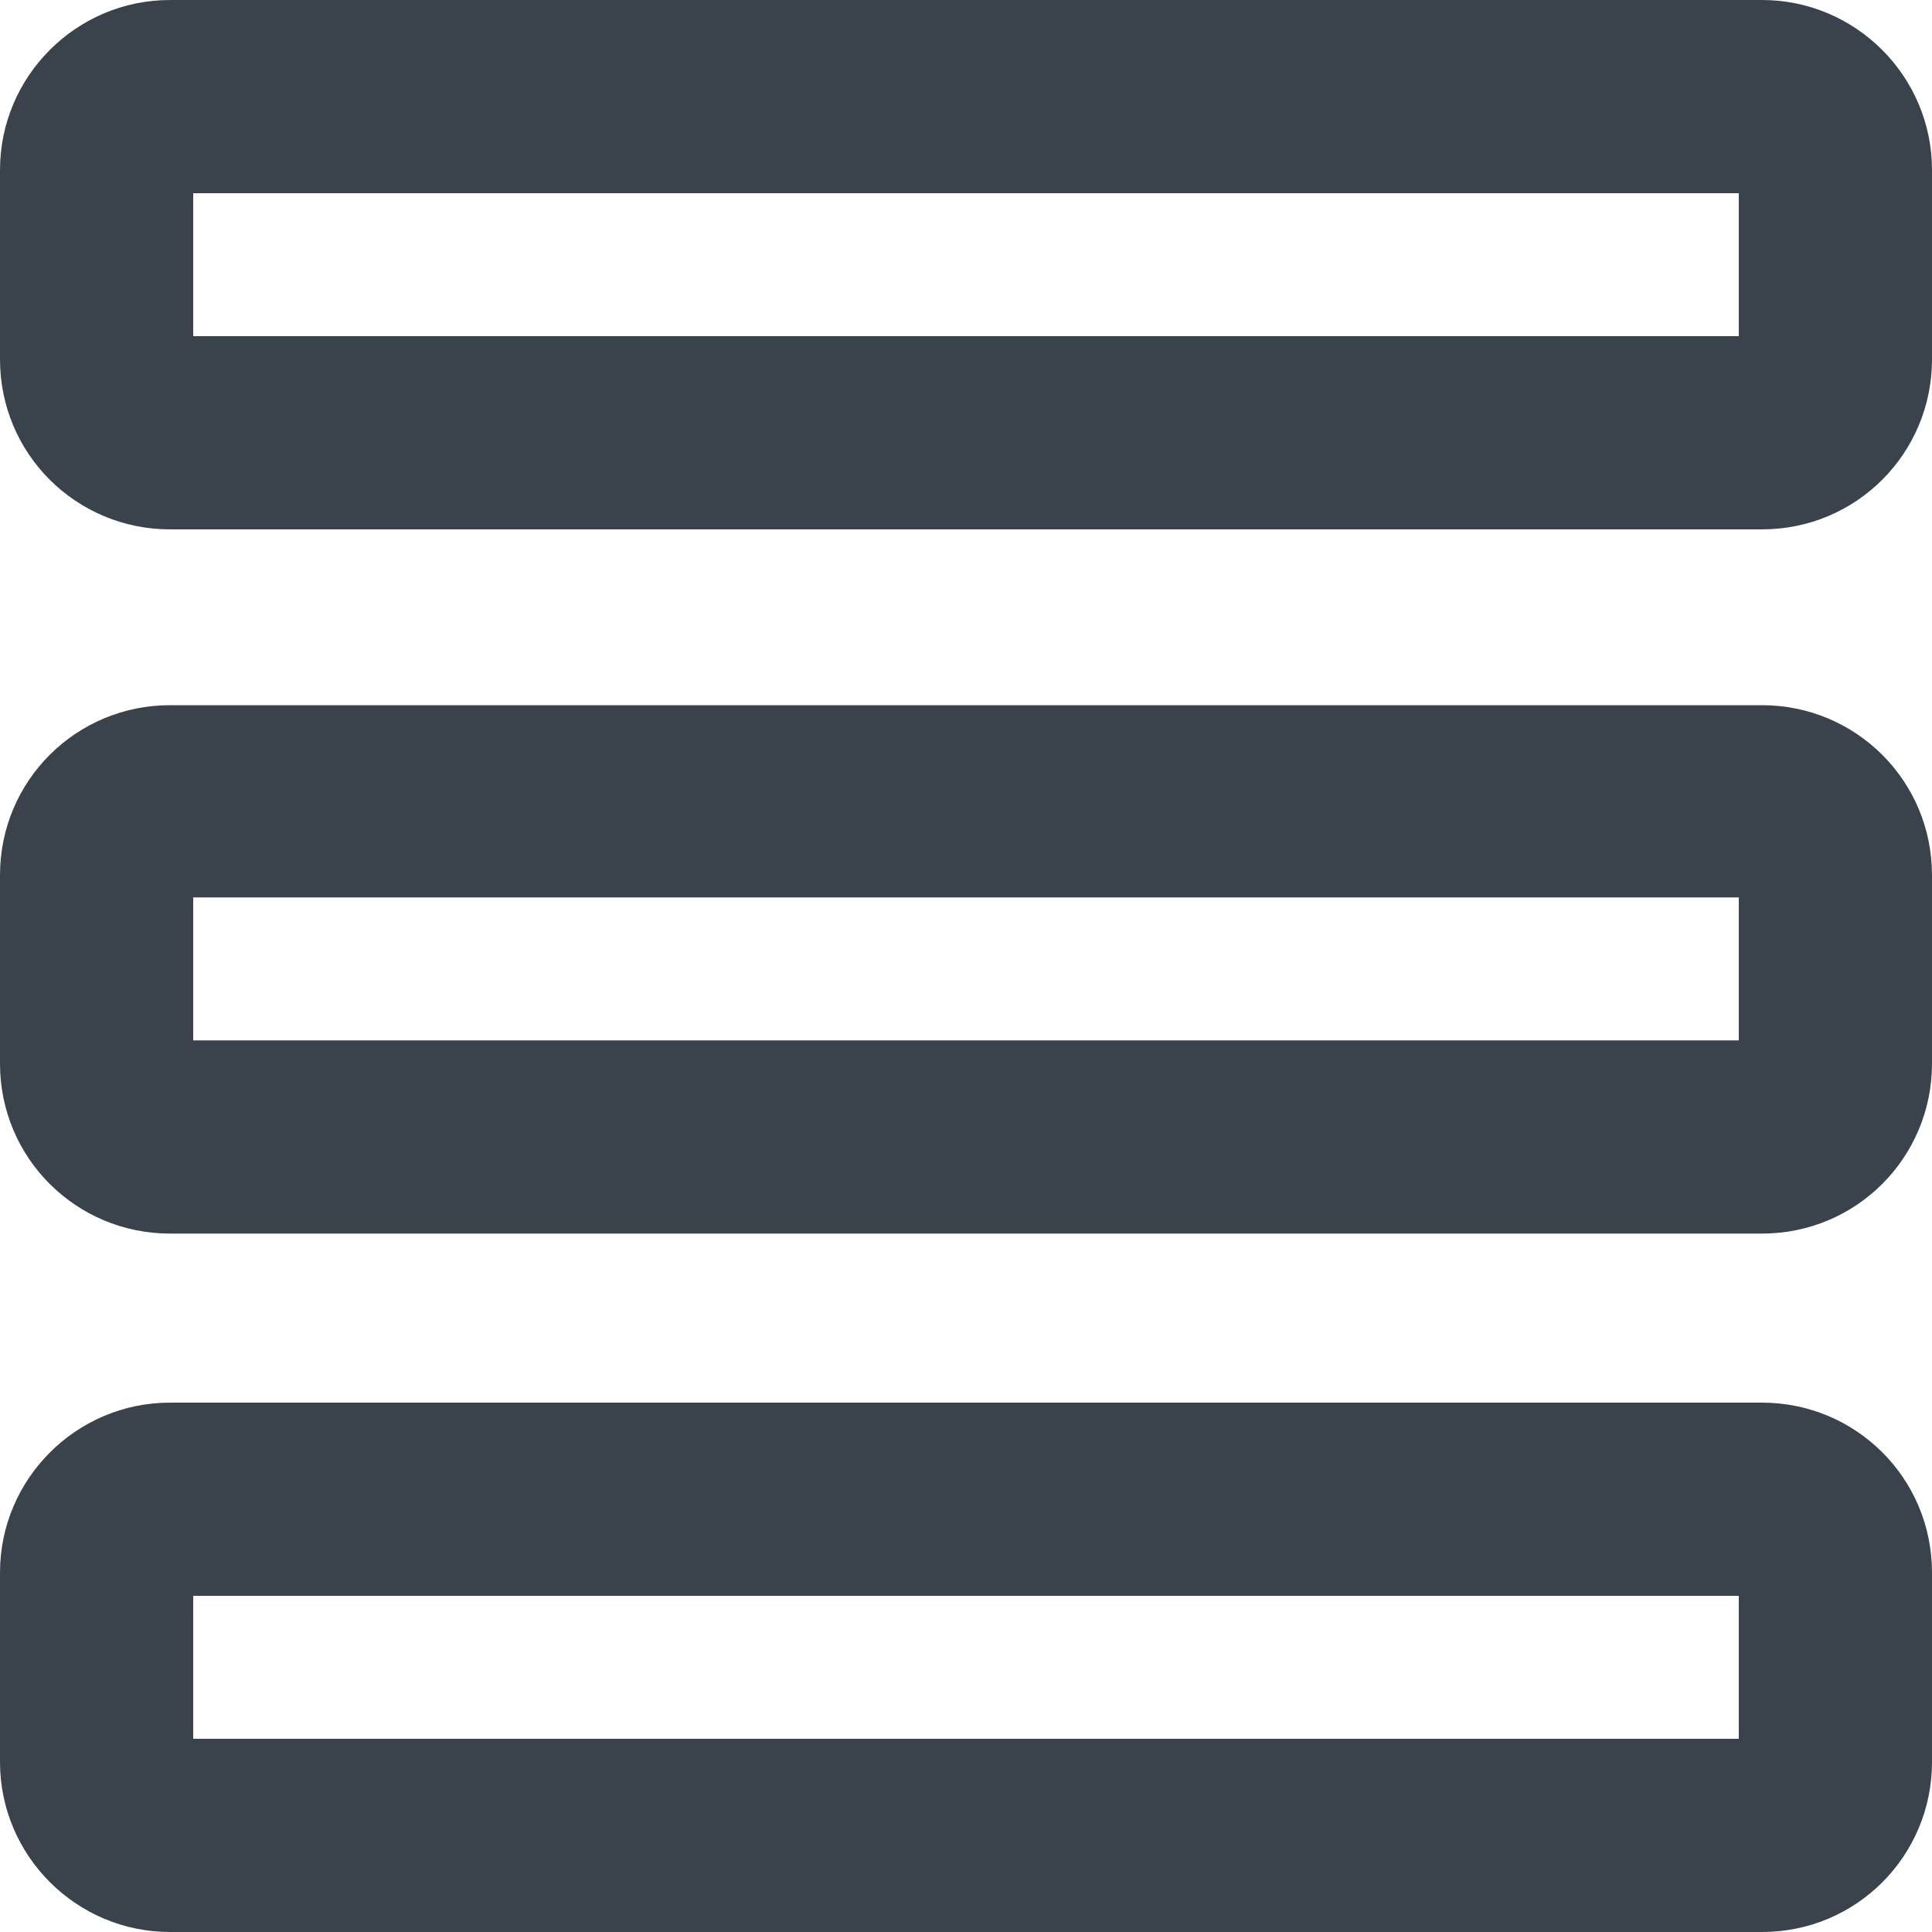 <?xml version="1.0" encoding="utf-8"?>
<!-- Generator: Adobe Illustrator 19.1.0, SVG Export Plug-In . SVG Version: 6.00 Build 0)  -->
<svg version="1.1" id="Calque_1" xmlns="http://www.w3.org/2000/svg" xmlns:xlink="http://www.w3.org/1999/xlink" x="0px" y="0px"
	 viewBox="0 0 20 20" enable-background="new 0 0 20 20" xml:space="preserve">
<rect x="2" y="16.52" fill="none" width="16" height="1.48"/>
<rect x="2" y="9.29" fill="none" width="16" height="1.48"/>
<rect x="2" y="2" fill="none" width="16" height="1.48"/>
<path fill="#3A434C" d="M0,3.72c0,0.98,0.79,1.76,1.76,1.76h16.48c0.98,0,1.76-0.79,1.76-1.76V1.76C20,0.79,19.21,0,18.24,0H1.76
	C0.79,0,0,0.79,0,1.76V3.72z M2,3.48V2h16v1.48H2z"/>
<path fill="#3A434C" d="M0,11.01c0,0.98,0.79,1.76,1.76,1.76h16.48c0.98,0,1.76-0.79,1.76-1.76V9.06c0-0.98-0.79-1.76-1.76-1.76
	H1.76C0.79,7.3,0,8.08,0,9.06V11.01z M2,10.77V9.29h16v1.48H2z"/>
<path fill="#3A434C" d="M0,18.24C0,19.21,0.79,20,1.76,20h16.48c0.98,0,1.76-0.79,1.76-1.76v-1.96c0-0.98-0.79-1.76-1.76-1.76H1.76
	C0.79,14.52,0,15.31,0,16.28V18.24z M2,18v-1.48h16V18H2z"/>
</svg>
